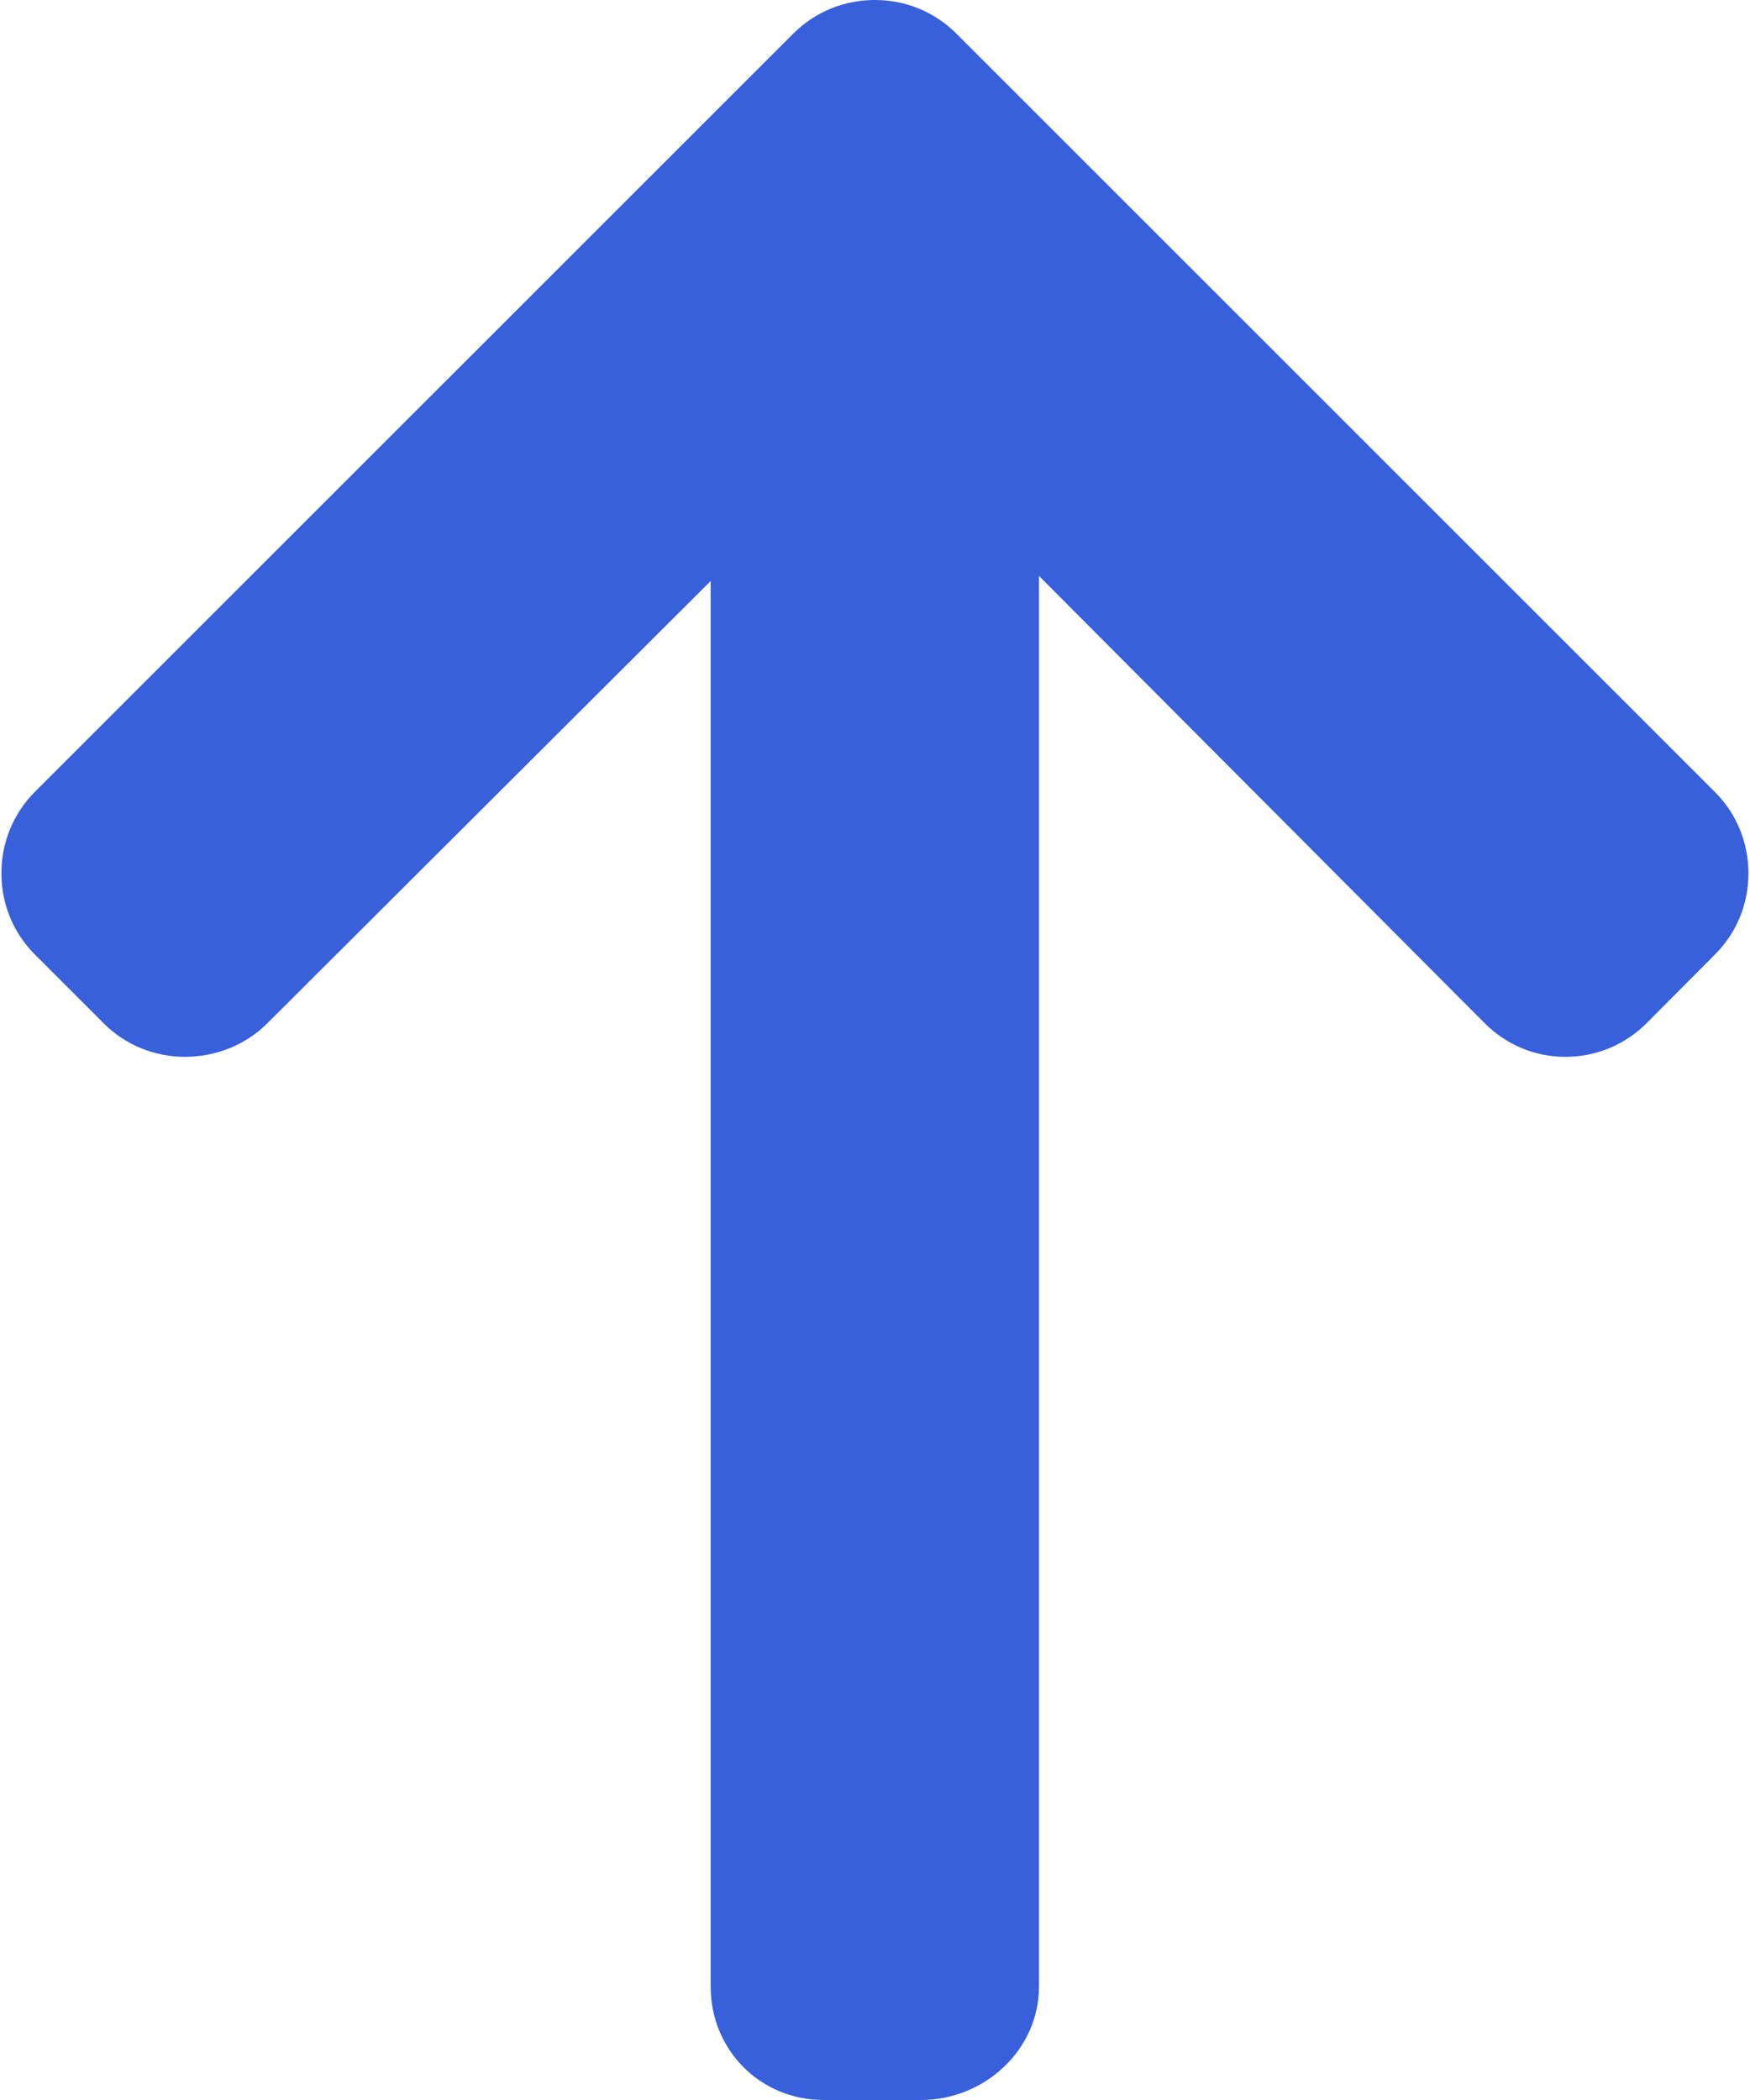 <svg width="10" height="12" viewBox="0 0 10 12" fill="none" xmlns="http://www.w3.org/2000/svg">
<path d="M4.533 0.192L0.199 4.525C0.076 4.649 0.008 4.814 0.008 4.99C0.008 5.166 0.076 5.331 0.199 5.454L0.593 5.848C0.716 5.971 0.881 6.039 1.057 6.039C1.233 6.039 1.404 5.971 1.527 5.848L4.061 3.32L4.061 11.352C4.061 11.714 4.344 12 4.707 12L5.263 12C5.625 12 5.937 11.714 5.937 11.352L5.937 3.291L8.485 5.848C8.609 5.971 8.77 6.039 8.945 6.039C9.121 6.039 9.284 5.971 9.408 5.848L9.8 5.454C9.924 5.33 9.991 5.166 9.991 4.99C9.991 4.814 9.923 4.649 9.799 4.525L5.465 0.192C5.341 0.068 5.176 -0 4.999 -2.18193e-07C4.823 -0 4.657 0.068 4.533 0.192Z" fill="#3760DA"/>
</svg>
